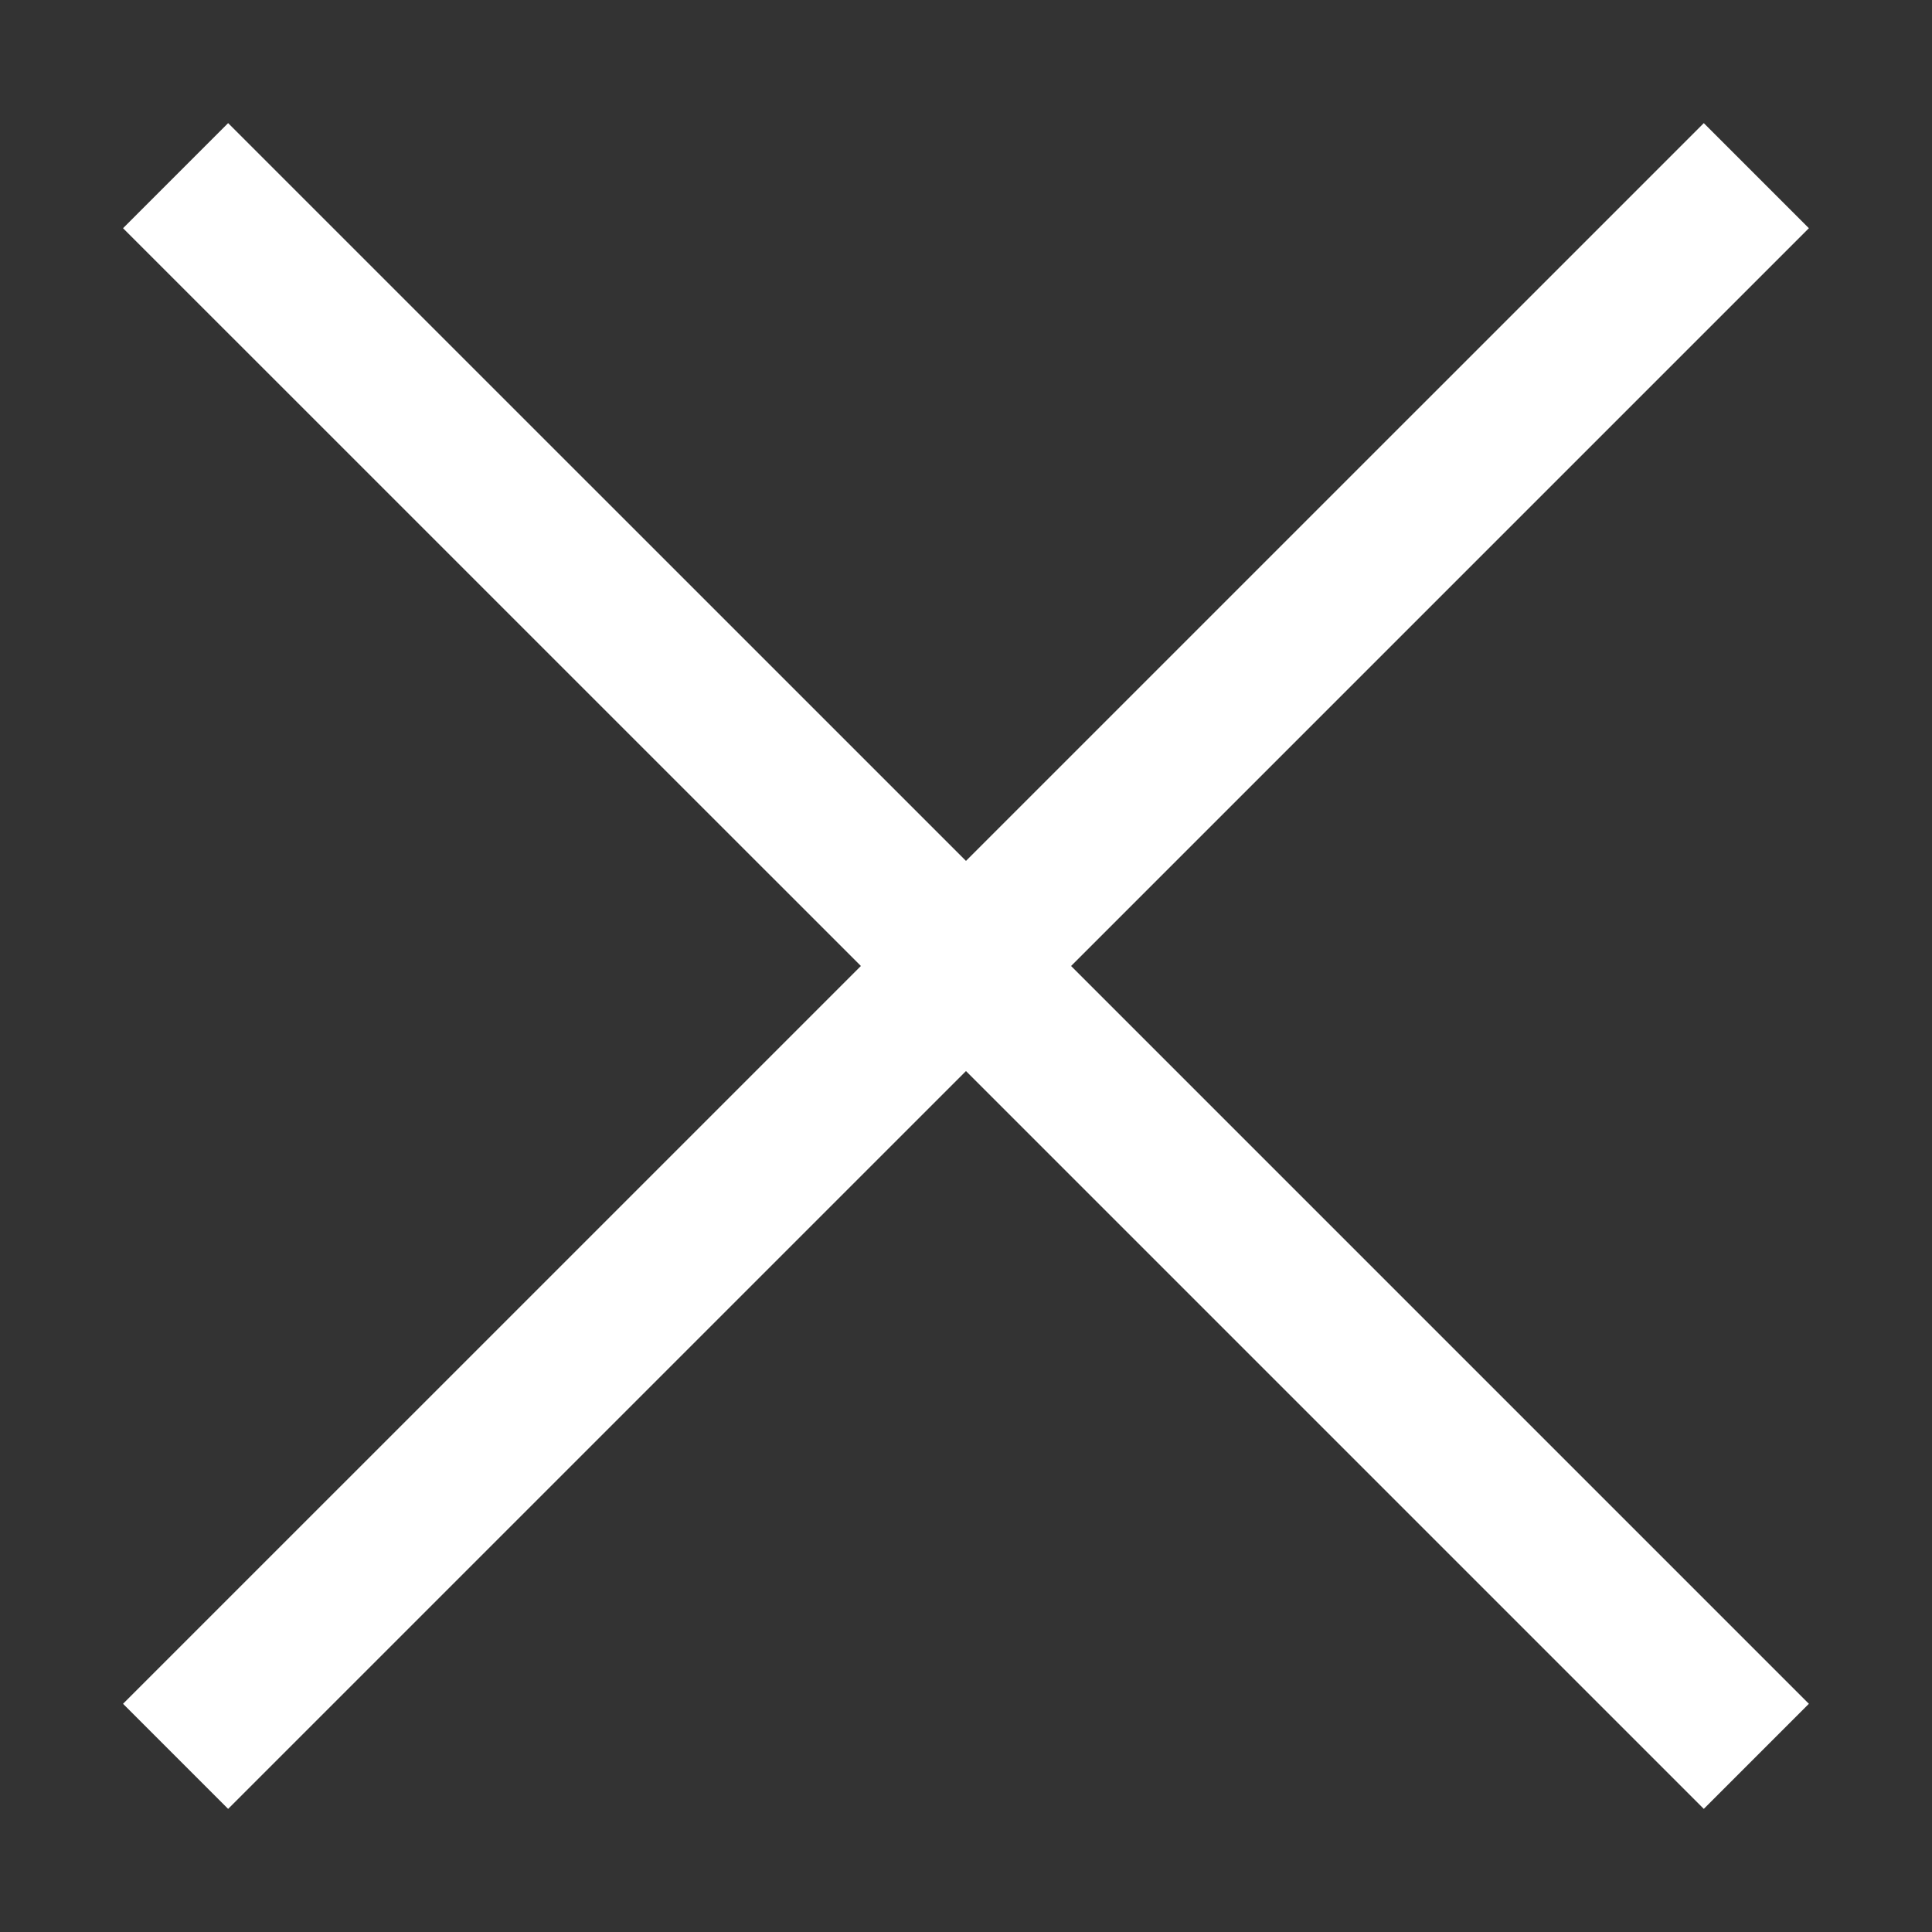 <svg width="26" height="26" viewBox="0 0 26 26" fill="none" xmlns="http://www.w3.org/2000/svg">
<rect x="0" y="0" width="26" height="26" fill="#333333" stroke="none"/>
<path d="M2.363 2.364L13 13M23.636 23.636L13 13M13 13L23.636 2.364L2.363 23.636" stroke="white" stroke-width="2"/>
</svg>
